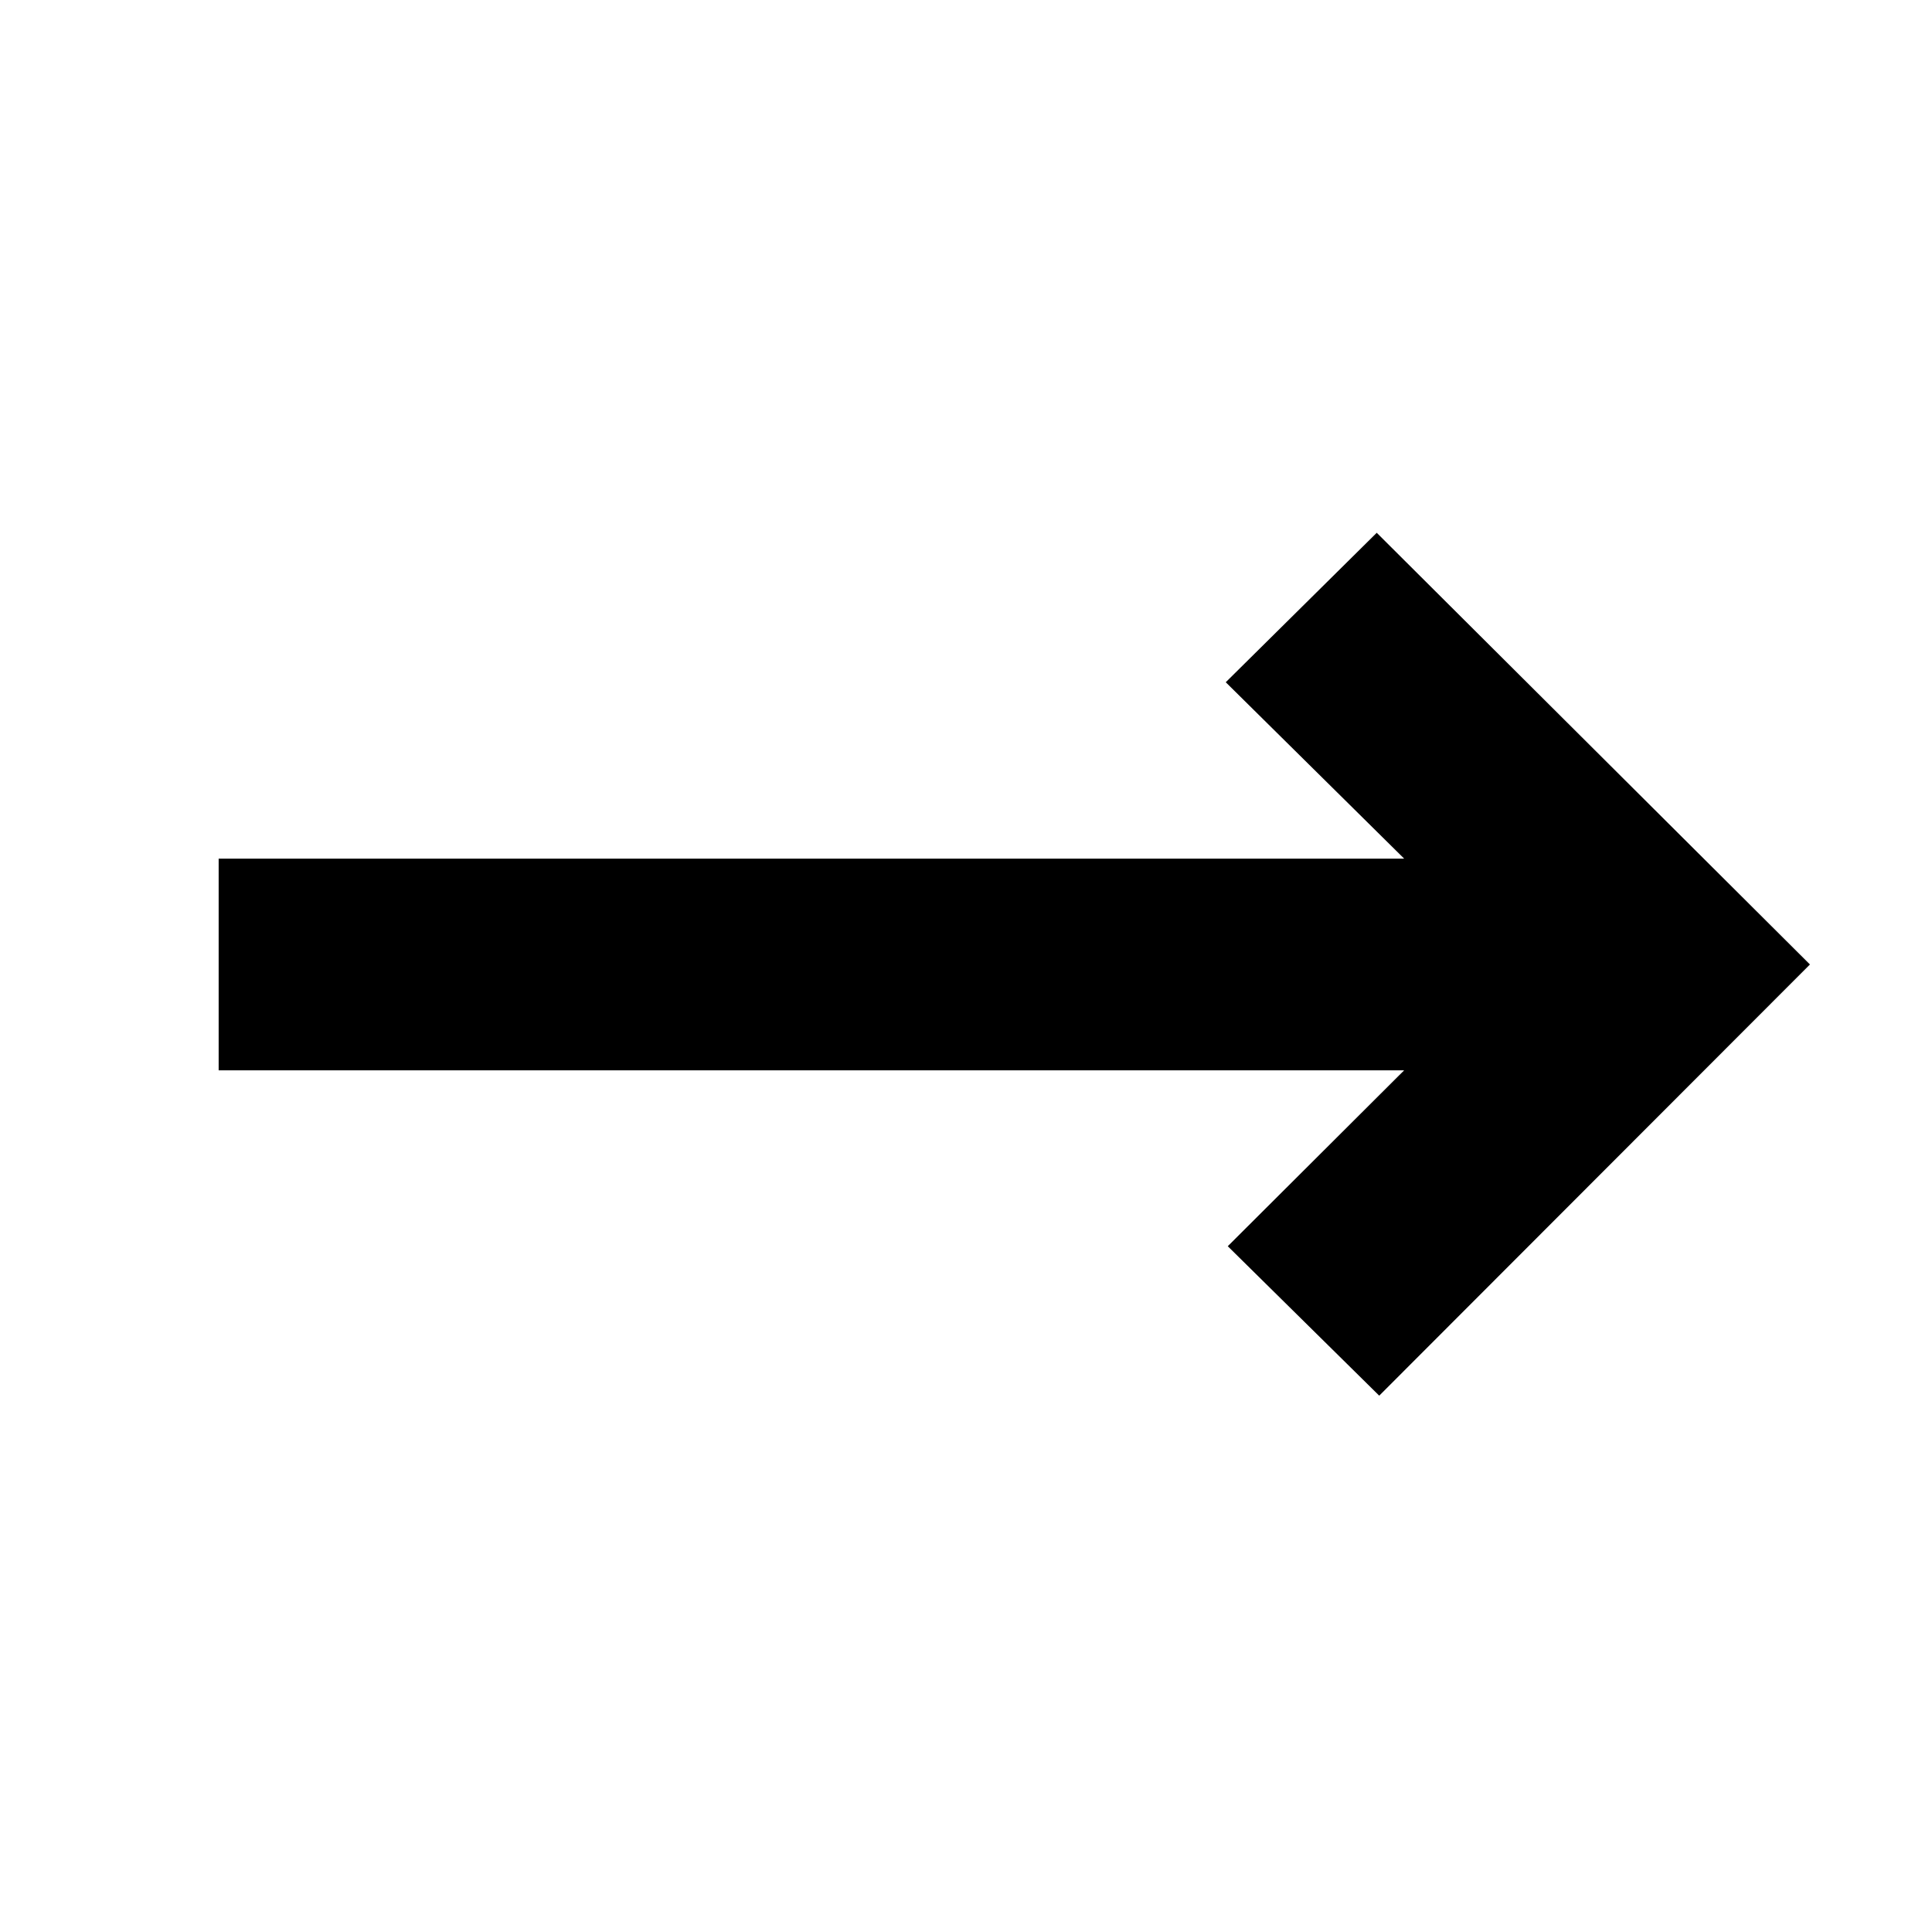 <svg xmlns="http://www.w3.org/2000/svg" height="20" viewBox="0 -960 960 960" width="20"><path d="m685.33-266.5-75.26-74.26 87.65-87.41H108.65v-105.18h589.07L609.07-621l75.02-74.26 215.26 214.5L685.33-266.5Z"/></svg>